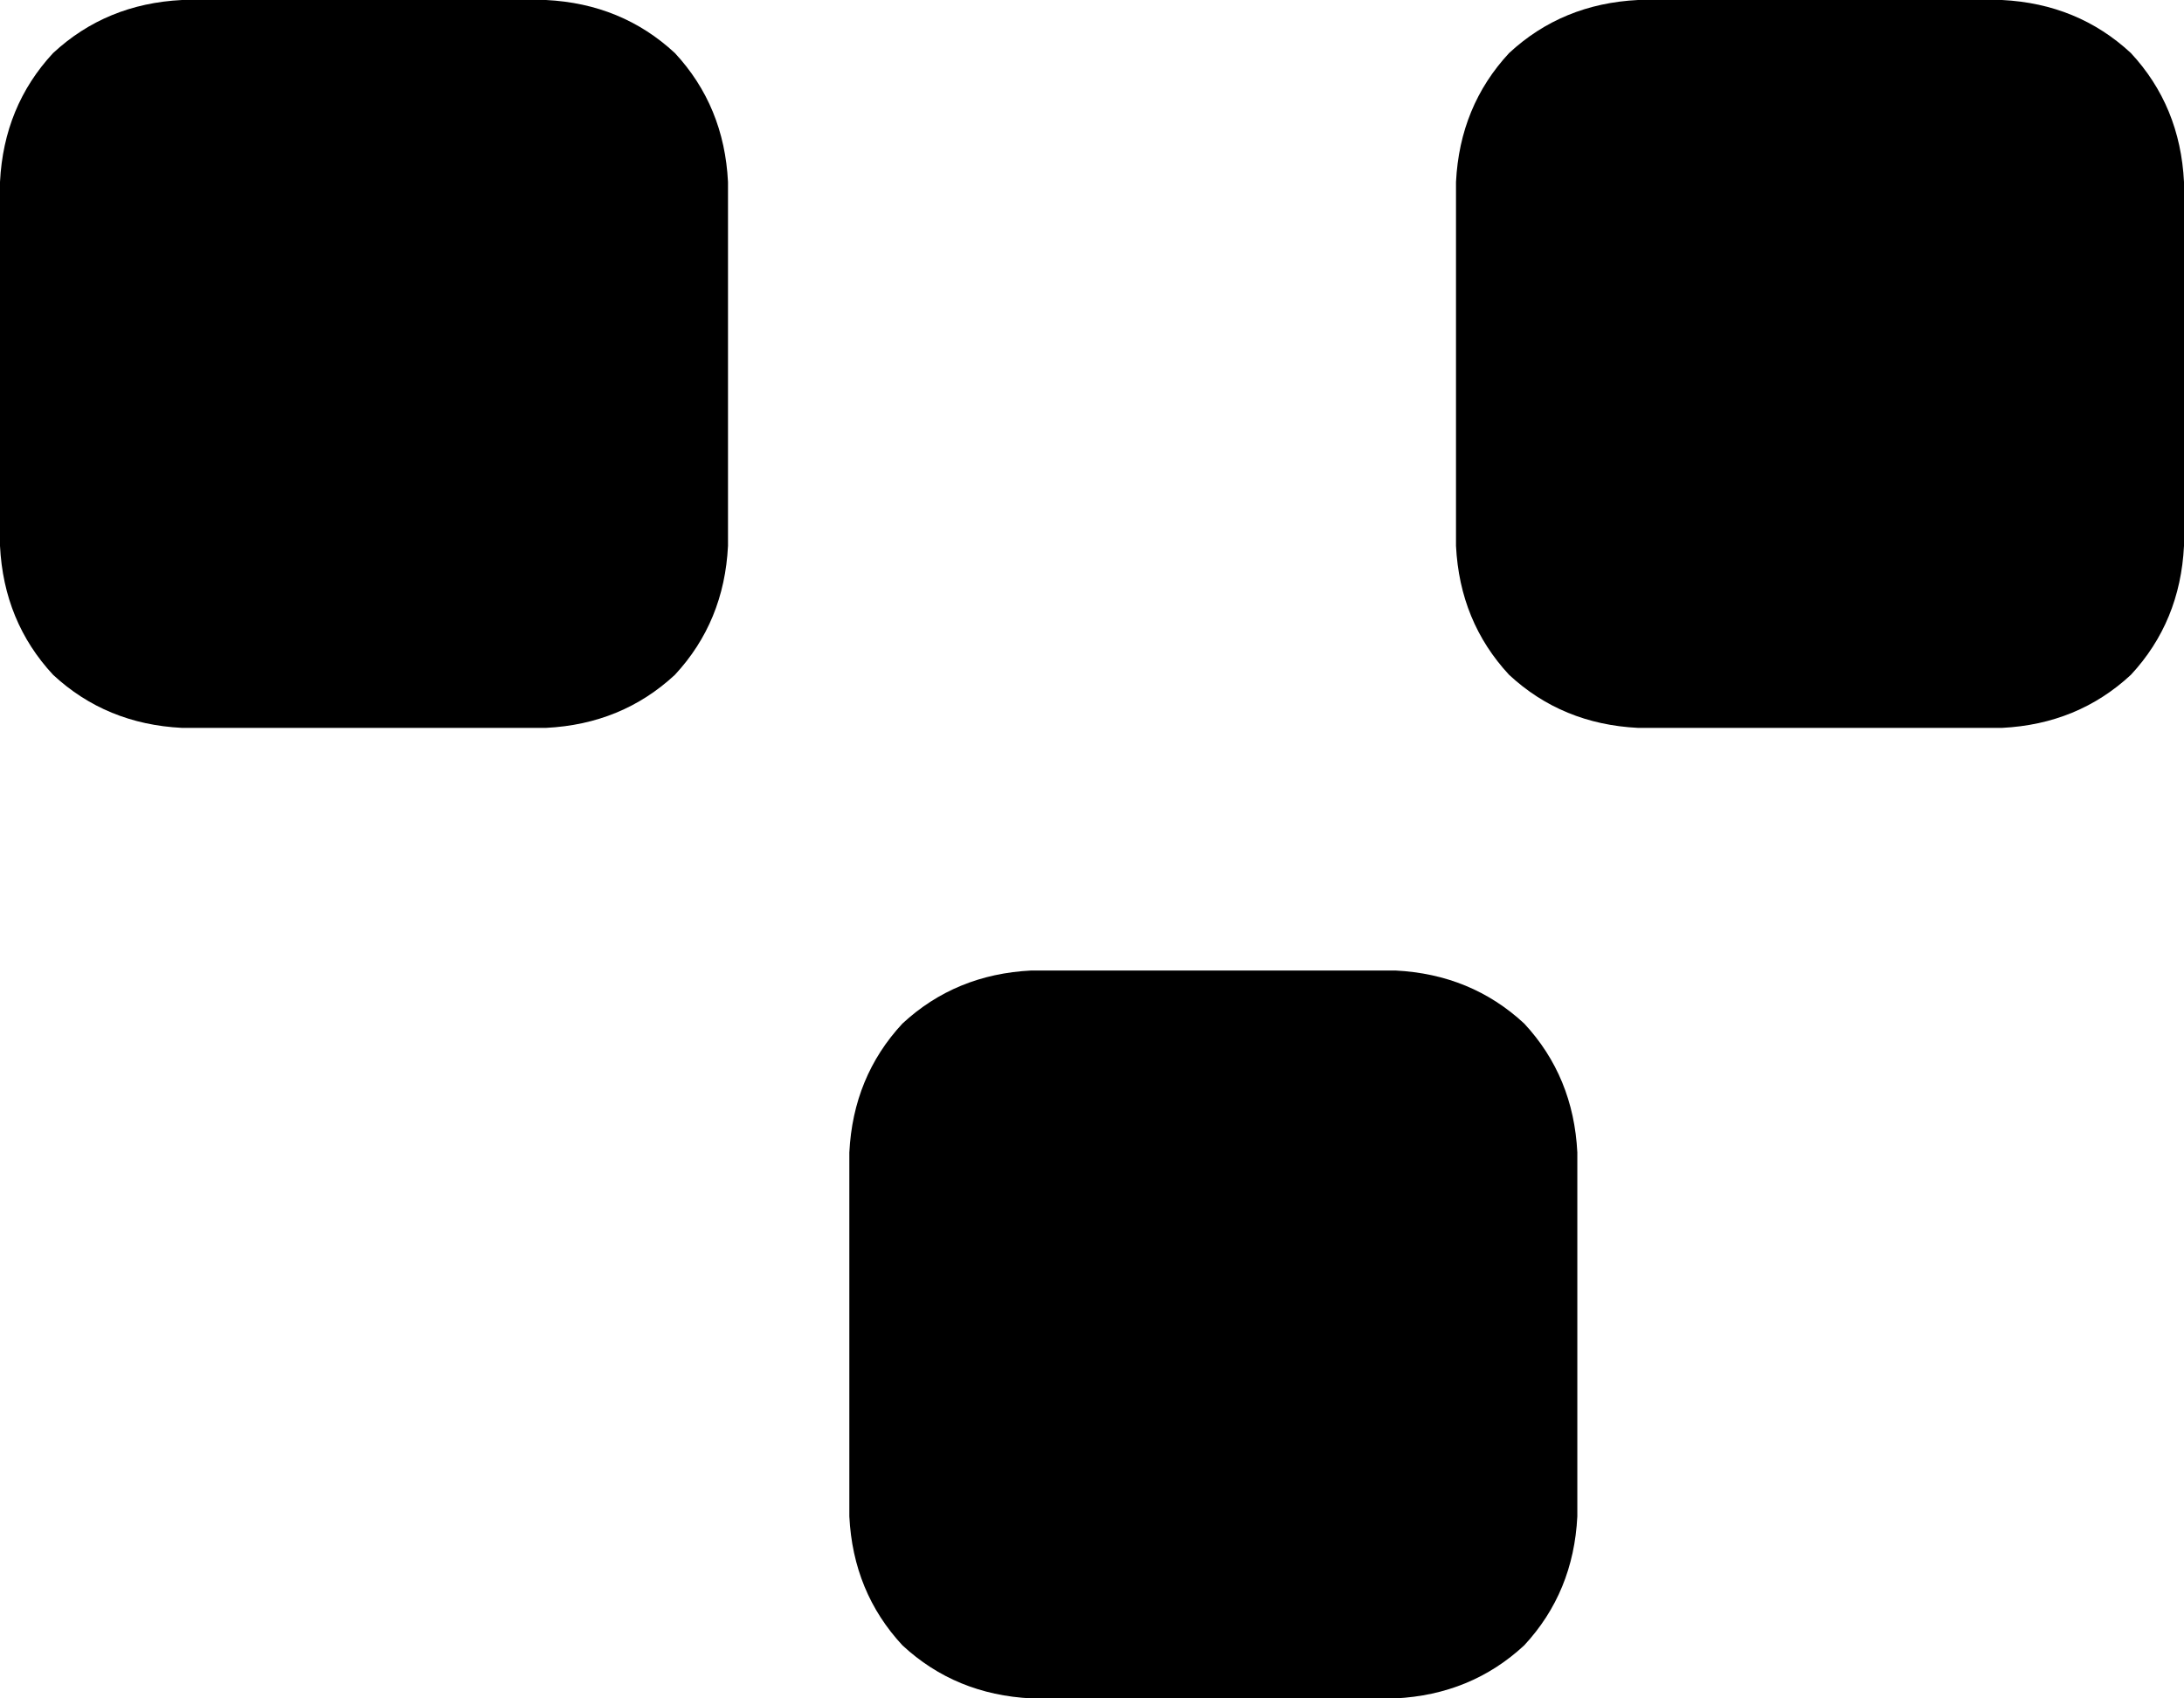 <svg xmlns="http://www.w3.org/2000/svg" viewBox="0 0 576 448">
    <path d="M 0 48 Q 1 28 14 14 L 14 14 Q 28 1 48 0 L 144 0 Q 164 1 178 14 Q 191 28 192 48 L 192 144 Q 191 164 178 178 Q 164 191 144 192 L 48 192 Q 28 191 14 178 Q 1 164 0 144 L 0 48 L 0 48 Z M 224 304 Q 225 284 238 270 L 238 270 Q 252 257 272 256 L 368 256 Q 388 257 402 270 Q 415 284 416 304 L 416 400 Q 415 420 402 434 Q 388 447 368 448 L 272 448 Q 252 447 238 434 Q 225 420 224 400 L 224 304 L 224 304 Z M 432 0 L 528 0 Q 548 1 562 14 Q 575 28 576 48 L 576 144 Q 575 164 562 178 Q 548 191 528 192 L 432 192 Q 412 191 398 178 Q 385 164 384 144 L 384 48 Q 385 28 398 14 Q 412 1 432 0 L 432 0 Z"/>
</svg>
